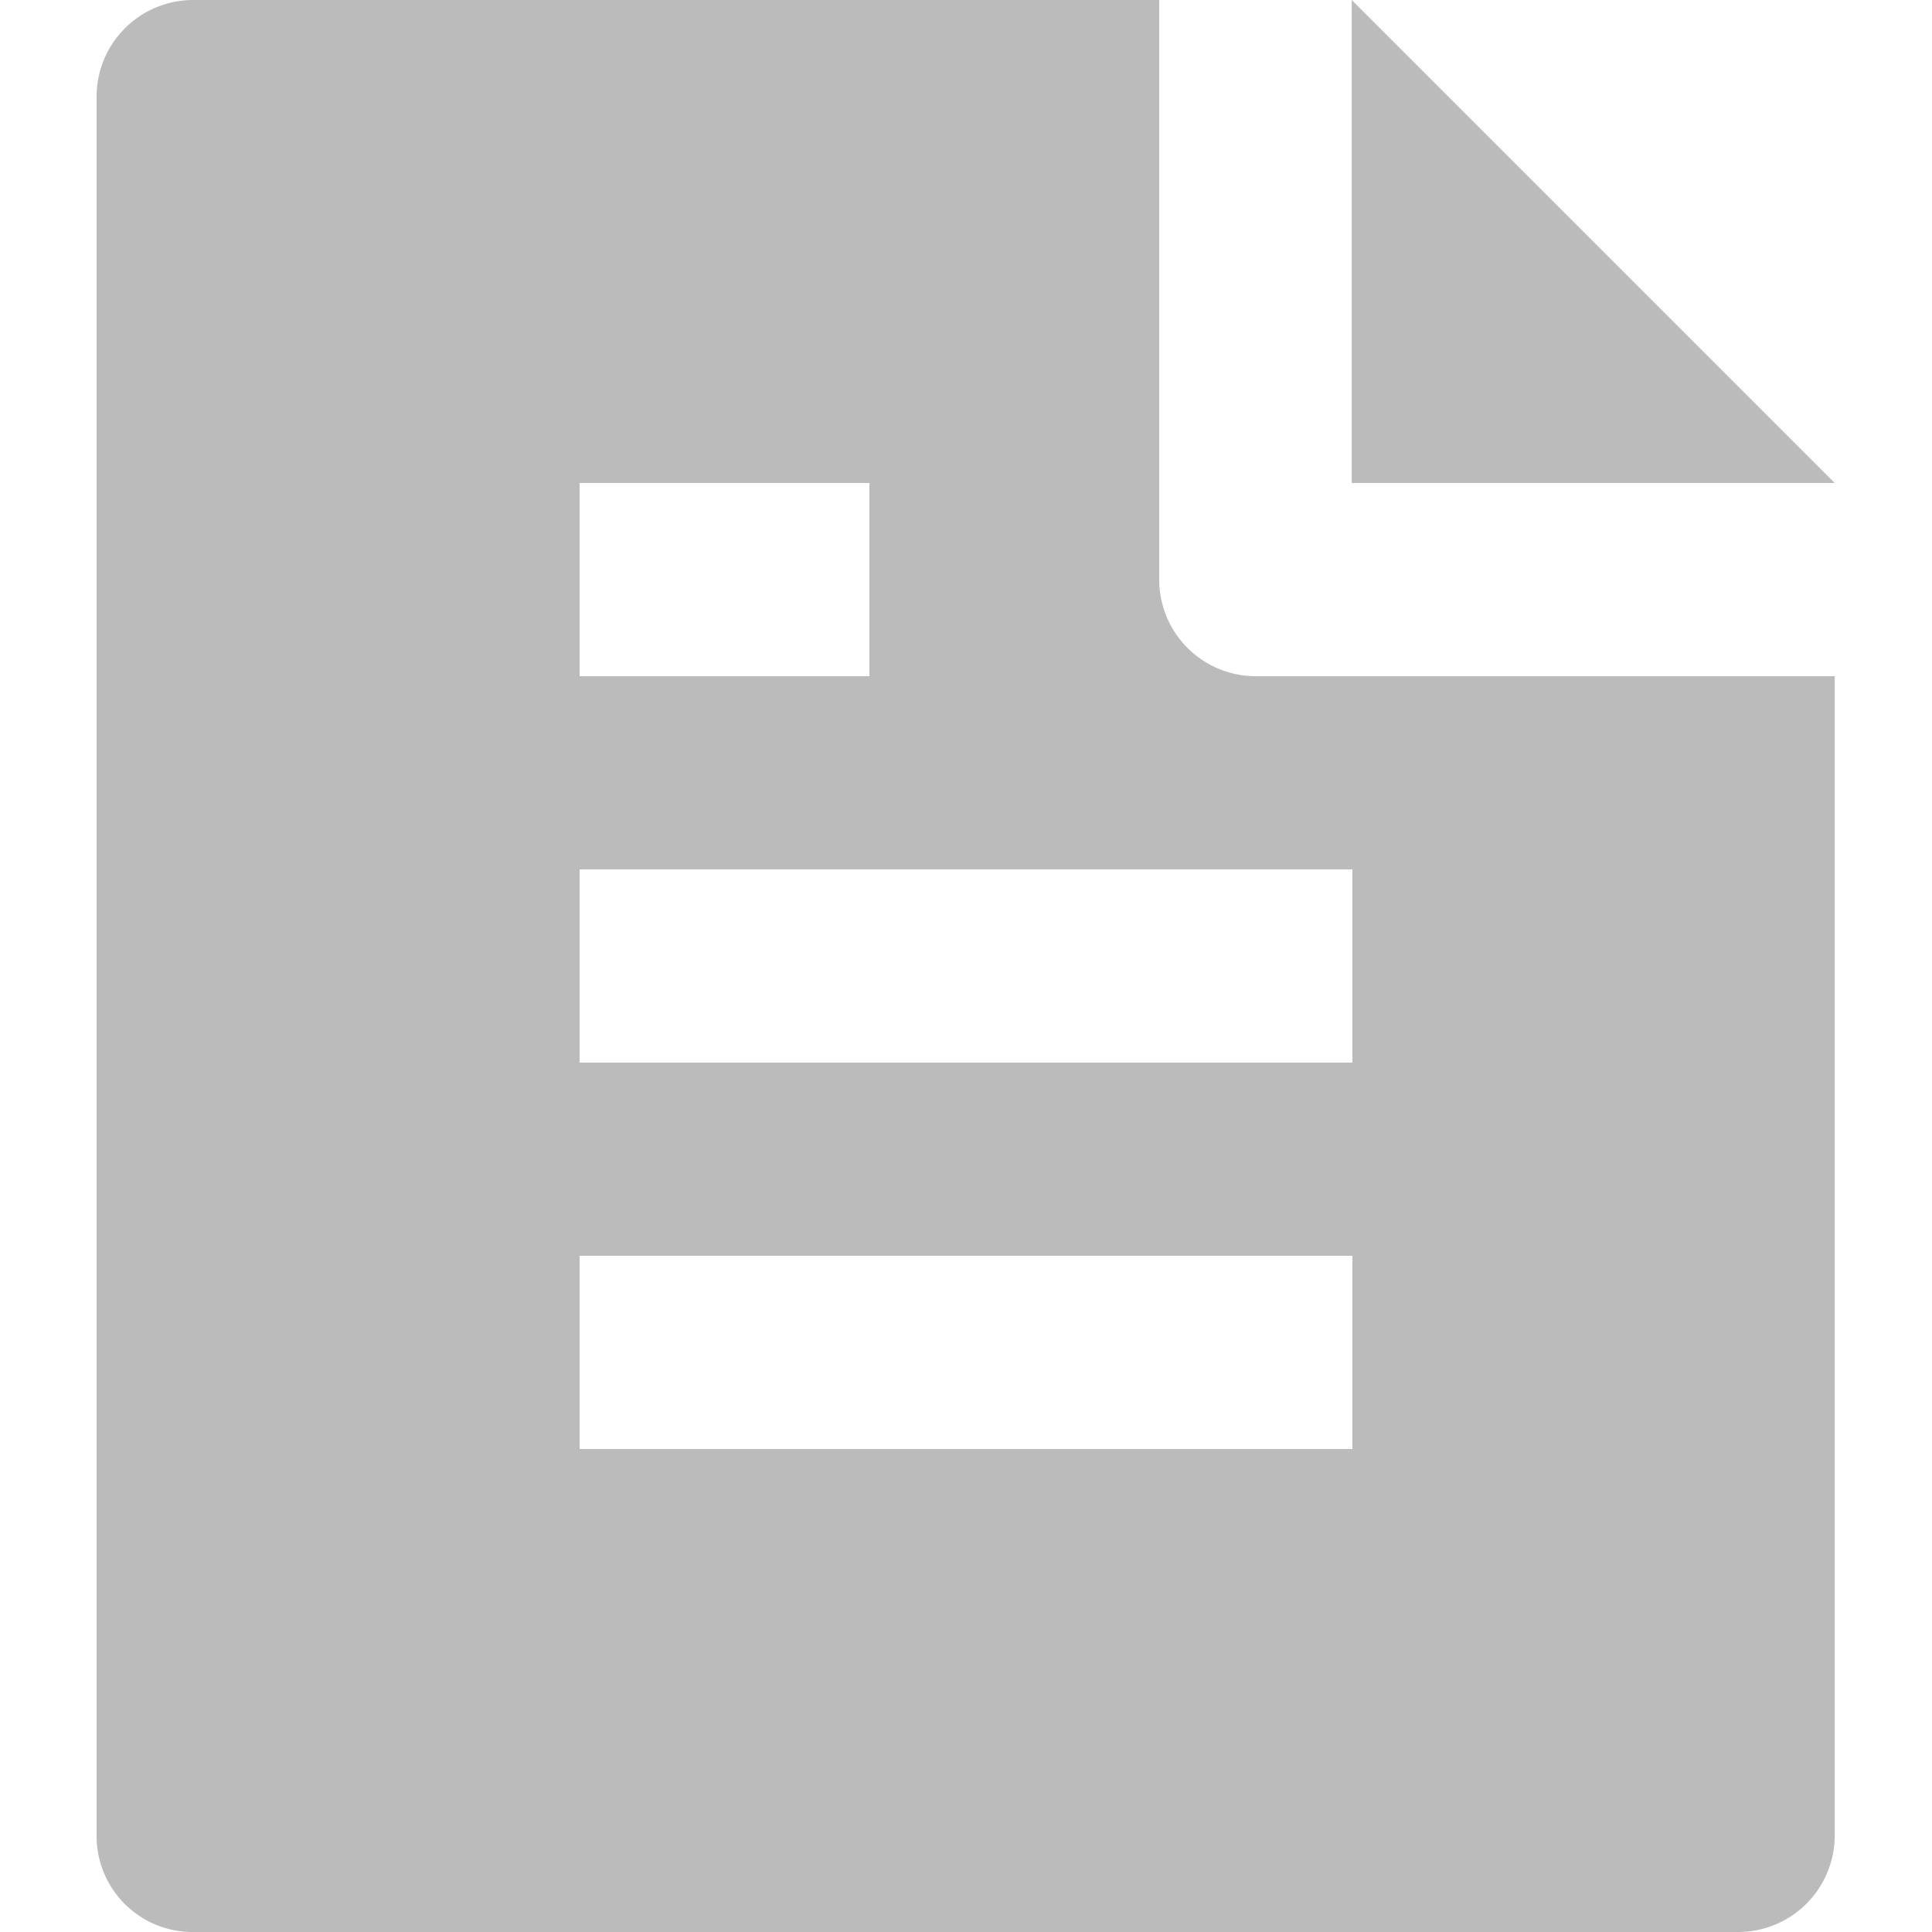 <svg xmlns="http://www.w3.org/2000/svg" width="20" height="20" viewBox="0 0 20 20"><defs><style>.a{fill:none;}.b{fill:#bbb;}</style></defs><g transform="translate(-1300 -570)"><path class="a" d="M0,0H20V20H0Z" transform="translate(1300 570)"/><path class="b" d="M20.993,9V20.993A1,1,0,0,1,20,22H3.993A.993.993,0,0,1,3,21.008V2.992A1,1,0,0,1,4,2H14V8a1,1,0,0,0,1,1Zm0-2h-5V2ZM8,7V9h3V7Zm0,4v2h8V11Zm0,4v2h8V15Z" transform="translate(1298 568)"/></g></svg>